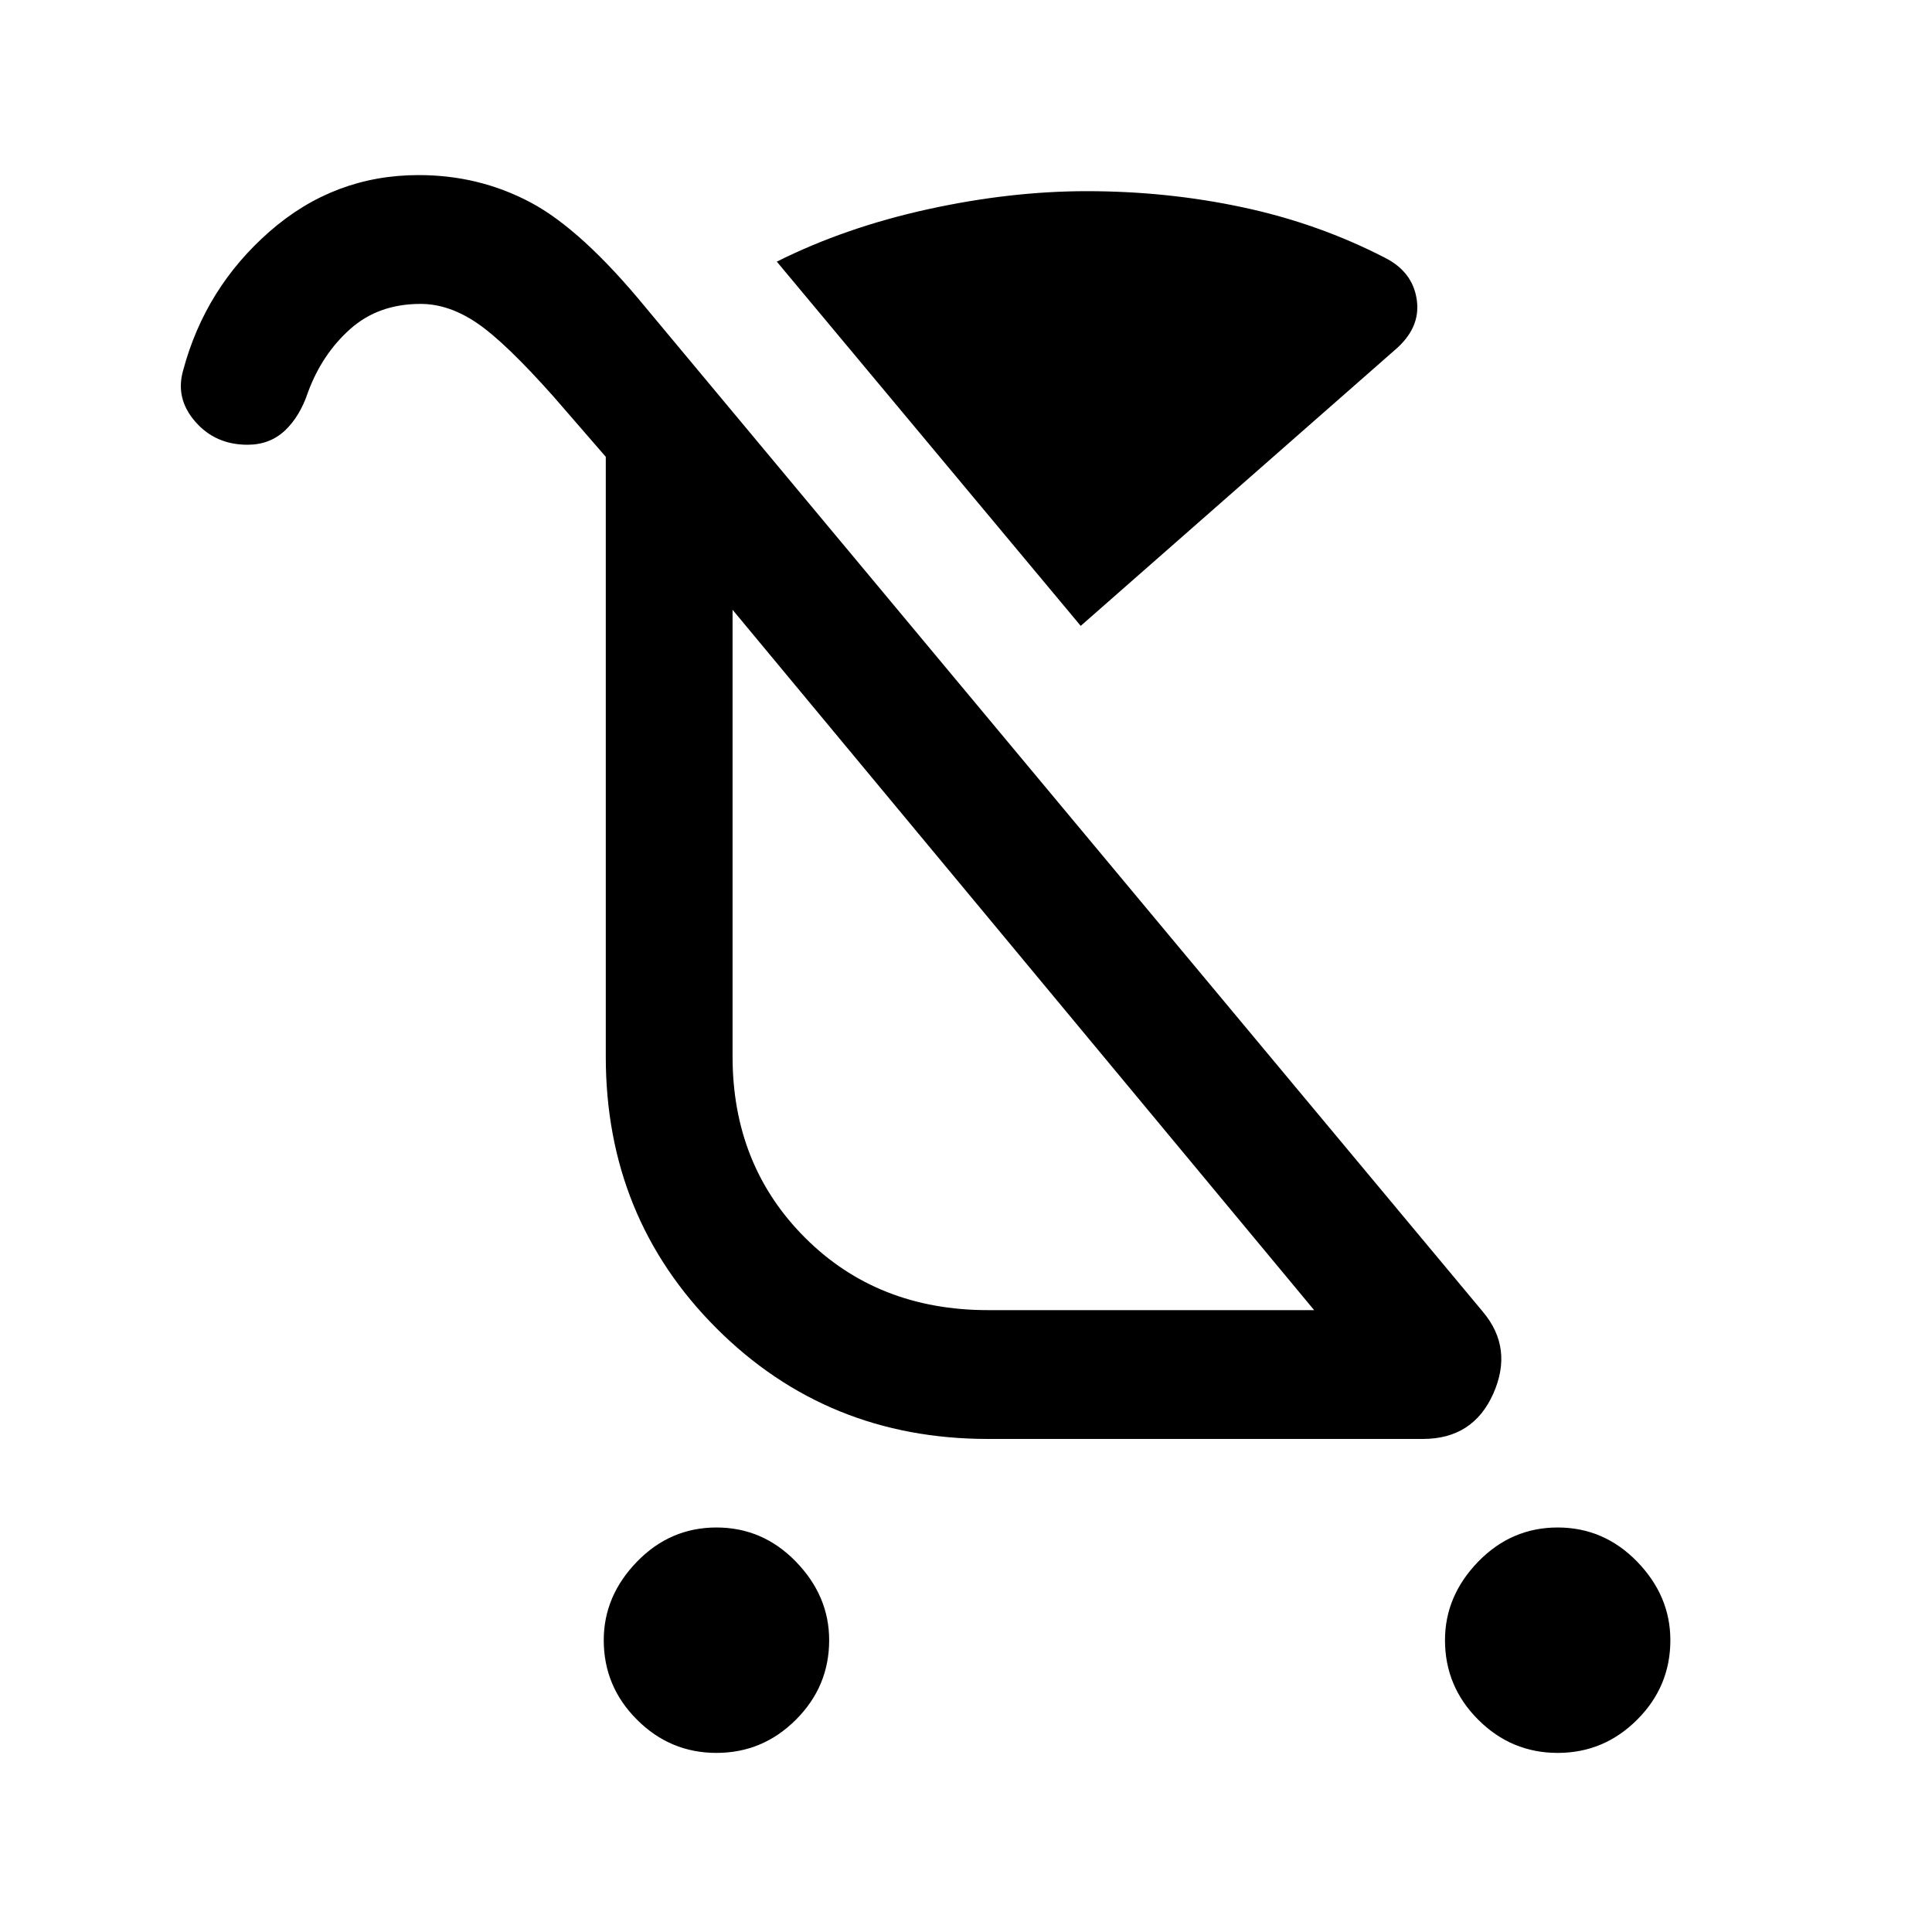 <svg xmlns="http://www.w3.org/2000/svg" height="40" width="40"><path d="M14.833 36.292q-.958 0-1.645-.688-.688-.687-.688-1.646 0-.916.688-1.625.687-.708 1.645-.708.959 0 1.646.708.688.709.688 1.625 0 .959-.688 1.646-.687.688-1.646.688Zm17.417 0q-.958 0-1.646-.688-.687-.687-.687-1.646 0-.916.687-1.625.688-.708 1.646-.708t1.646.708q.687.709.687 1.625 0 .959-.687 1.646-.688.688-1.646.688Zm-9.875-23.334-6.292-7.541q1.417-.709 3.125-1.084 1.709-.375 3.292-.375 1.667 0 3.229.334 1.563.333 2.938 1.041.583.292.666.875.084.584-.458 1.042Zm-1.917 16.834q-3.333 0-5.625-2.292-2.291-2.292-2.291-5.625V9.458l-1.084-1.25q-1-1.125-1.583-1.52-.583-.396-1.167-.396-.875 0-1.458.521-.583.52-.875 1.312-.167.5-.479.792-.313.291-.771.291-.667 0-1.083-.479-.417-.479-.25-1.062.458-1.709 1.791-2.875 1.334-1.167 3.084-1.167 1.25 0 2.312.563 1.063.562 2.396 2.187l17.333 20.792q.625.75.209 1.687-.417.938-1.459.938Zm0-2.667h6.75l-12.041-14.5v9.25q0 2.25 1.5 3.75t3.791 1.5Zm.75-7.208Z"/></svg>